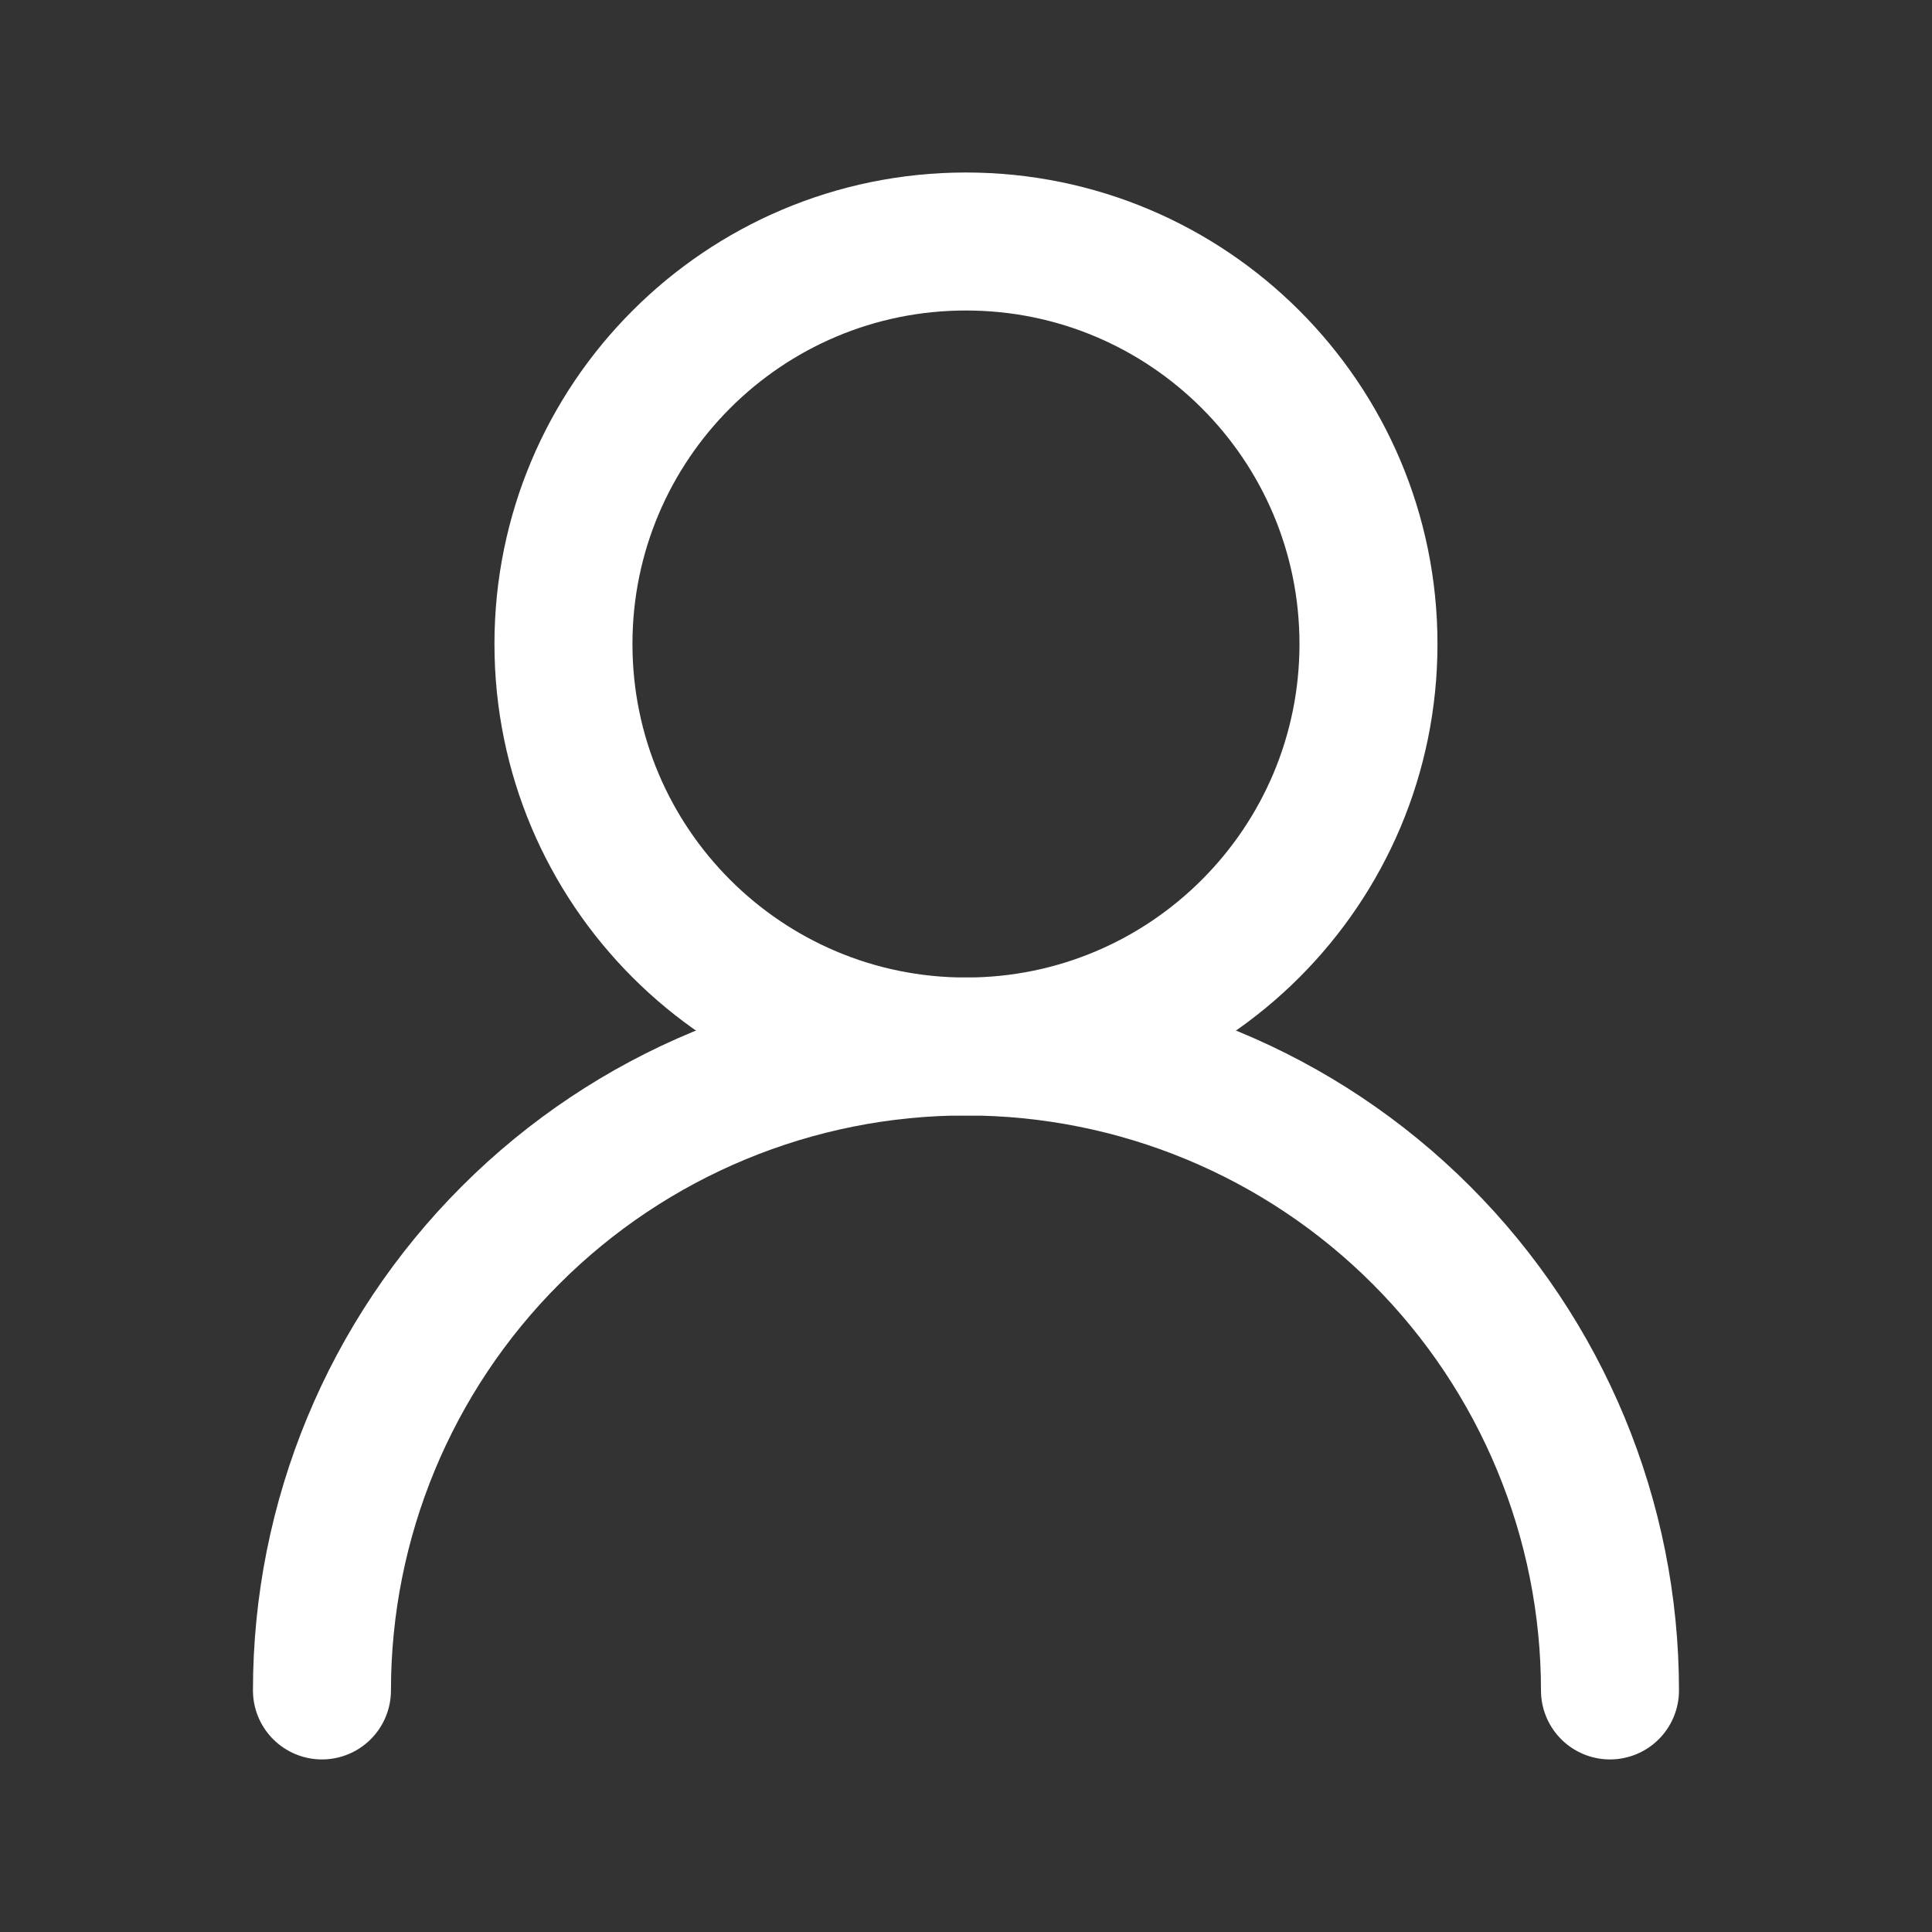 <svg width="28" height="28" viewBox="0 0 28 28" fill="none" xmlns="http://www.w3.org/2000/svg">
<rect x="0" y="0" width="28" height="28" fill="#333333" stroke="none"/>
<path d="M13.999 15.167C17.221 15.167 19.833 12.555 19.833 9.333C19.833 6.112 17.221 3.5 13.999 3.5C10.778 3.5 8.166 6.112 8.166 9.333C8.166 12.555 10.778 15.167 13.999 15.167Z" stroke="white" stroke-width="2" stroke-linecap="round" stroke-linejoin="round"/>
<path d="M23.333 24.499C23.333 22.024 22.349 19.65 20.599 17.9C18.849 16.149 16.475 15.166 13.999 15.166C11.524 15.166 9.15 16.149 7.4 17.9C5.649 19.65 4.666 22.024 4.666 24.499" stroke="white" stroke-width="2" stroke-linecap="round" stroke-linejoin="round"/>
</svg>
